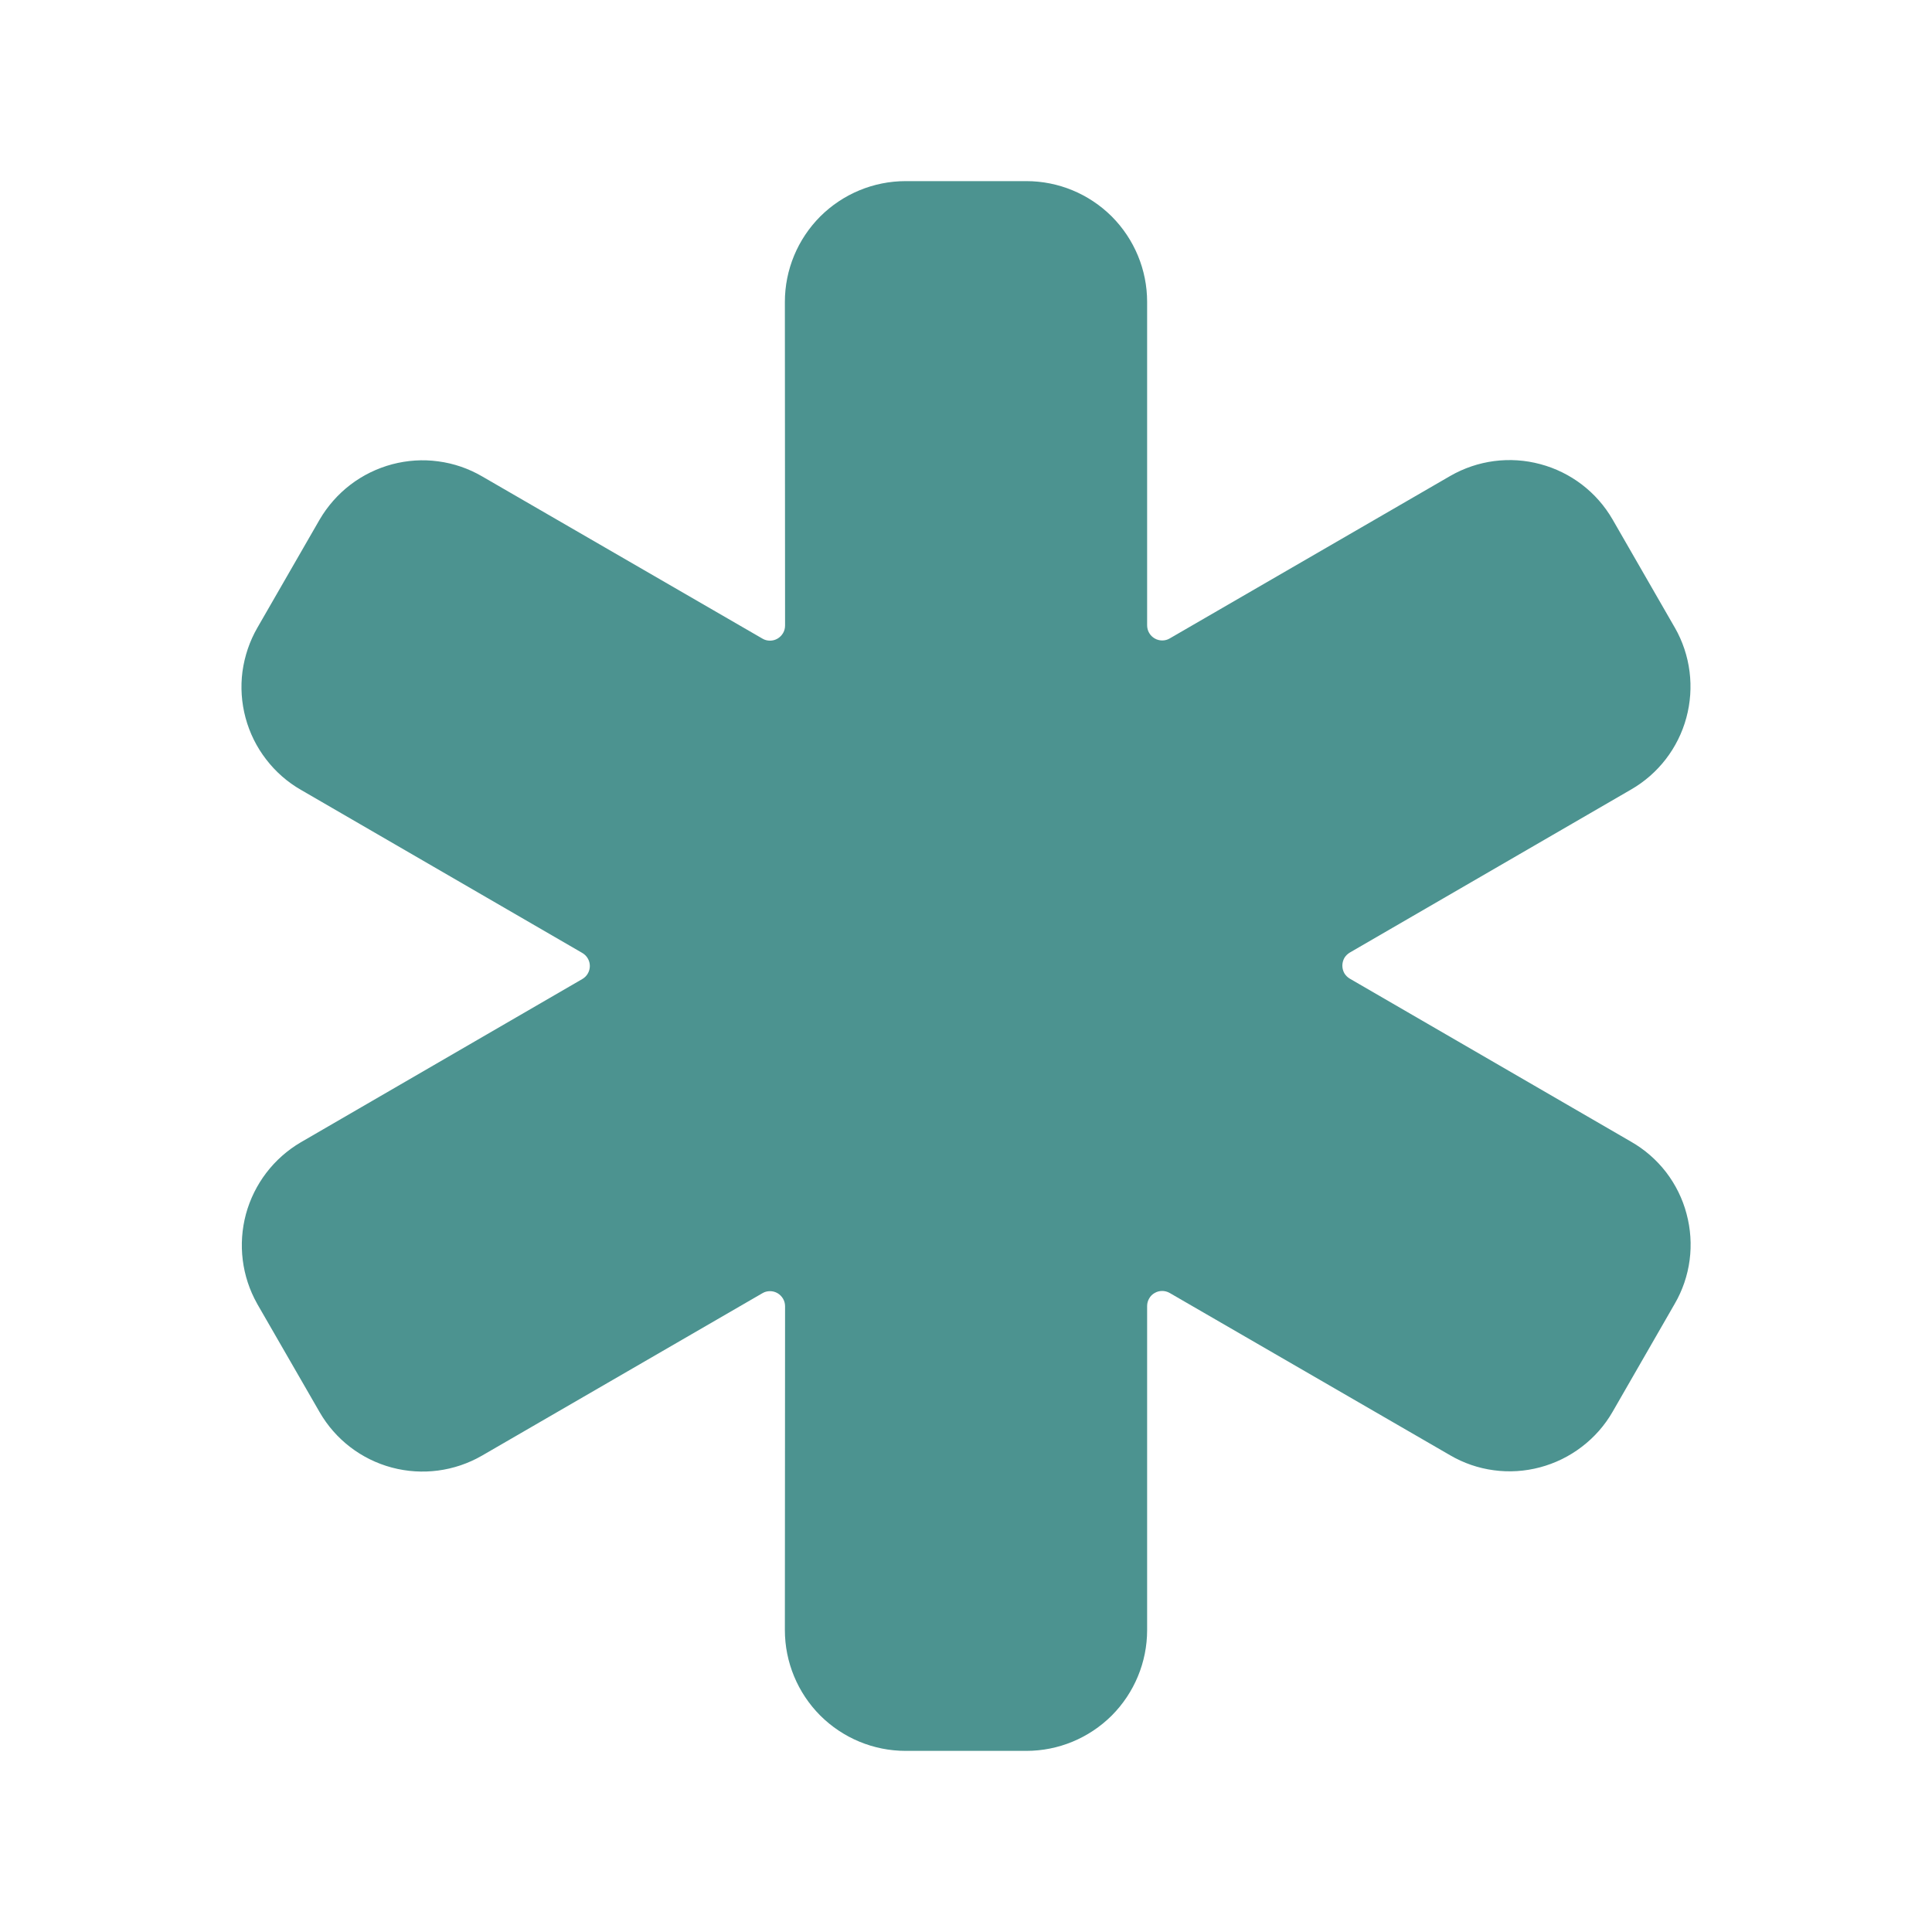<svg width="20" height="20" viewBox="0 0 20 20" fill="none" xmlns="http://www.w3.org/2000/svg">
<path d="M10.625 18.125H9.375C9.043 18.125 8.726 17.993 8.491 17.759C8.257 17.524 8.125 17.206 8.125 16.875L8.127 13.523C8.127 13.495 8.12 13.468 8.106 13.444C8.092 13.421 8.073 13.401 8.049 13.387C8.025 13.373 7.998 13.366 7.971 13.366C7.943 13.366 7.916 13.373 7.893 13.387L4.989 15.069C4.706 15.232 4.371 15.276 4.056 15.192C3.741 15.108 3.472 14.902 3.309 14.619L2.664 13.5L2.662 13.496C2.503 13.214 2.462 12.881 2.546 12.568C2.631 12.256 2.834 11.989 3.114 11.825L6.028 10.135C6.052 10.121 6.071 10.102 6.085 10.078C6.099 10.054 6.106 10.027 6.106 10C6.106 9.973 6.099 9.946 6.085 9.922C6.071 9.898 6.052 9.879 6.028 9.865L3.116 8.177C2.976 8.097 2.853 7.989 2.755 7.861C2.656 7.733 2.584 7.587 2.542 7.431C2.5 7.275 2.489 7.112 2.51 6.952C2.532 6.792 2.584 6.637 2.665 6.497L3.307 5.382C3.389 5.241 3.497 5.118 3.626 5.019C3.755 4.92 3.903 4.848 4.06 4.806C4.216 4.765 4.378 4.754 4.537 4.776C4.697 4.797 4.851 4.85 4.99 4.931L7.893 6.611C7.916 6.625 7.943 6.632 7.971 6.632C7.998 6.632 8.025 6.625 8.049 6.611C8.073 6.597 8.092 6.577 8.106 6.554C8.12 6.53 8.127 6.503 8.127 6.475L8.125 3.125C8.125 2.793 8.257 2.476 8.491 2.241C8.726 2.007 9.043 1.875 9.375 1.875H10.625C10.957 1.875 11.274 2.007 11.509 2.241C11.743 2.476 11.875 2.793 11.875 3.125V6.473C11.875 6.501 11.882 6.528 11.896 6.552C11.909 6.575 11.929 6.595 11.953 6.609C11.977 6.623 12.004 6.63 12.031 6.63C12.059 6.63 12.086 6.623 12.109 6.609L15.013 4.927C15.296 4.764 15.631 4.72 15.946 4.805C16.261 4.889 16.53 5.095 16.693 5.377L17.337 6.496L17.339 6.499C17.5 6.782 17.542 7.116 17.457 7.43C17.372 7.744 17.166 8.011 16.885 8.173L13.973 9.861C13.95 9.875 13.93 9.894 13.916 9.918C13.903 9.942 13.896 9.969 13.896 9.996C13.896 10.024 13.903 10.05 13.916 10.074C13.93 10.098 13.95 10.117 13.973 10.131L16.885 11.819C17.025 11.899 17.148 12.006 17.247 12.134C17.345 12.262 17.418 12.409 17.459 12.565C17.501 12.721 17.512 12.884 17.491 13.044C17.47 13.204 17.417 13.359 17.336 13.498L16.694 14.614C16.613 14.755 16.505 14.878 16.375 14.977C16.246 15.076 16.099 15.148 15.941 15.19C15.786 15.231 15.624 15.242 15.464 15.22C15.304 15.199 15.151 15.146 15.012 15.065L12.109 13.385C12.085 13.371 12.058 13.364 12.031 13.364C12.003 13.364 11.976 13.371 11.953 13.385C11.929 13.398 11.909 13.418 11.896 13.442C11.882 13.466 11.875 13.492 11.875 13.52L11.875 16.875C11.875 17.206 11.743 17.524 11.509 17.759C11.274 17.993 10.957 18.125 10.625 18.125Z" fill="#4C9390"/>
</svg>
